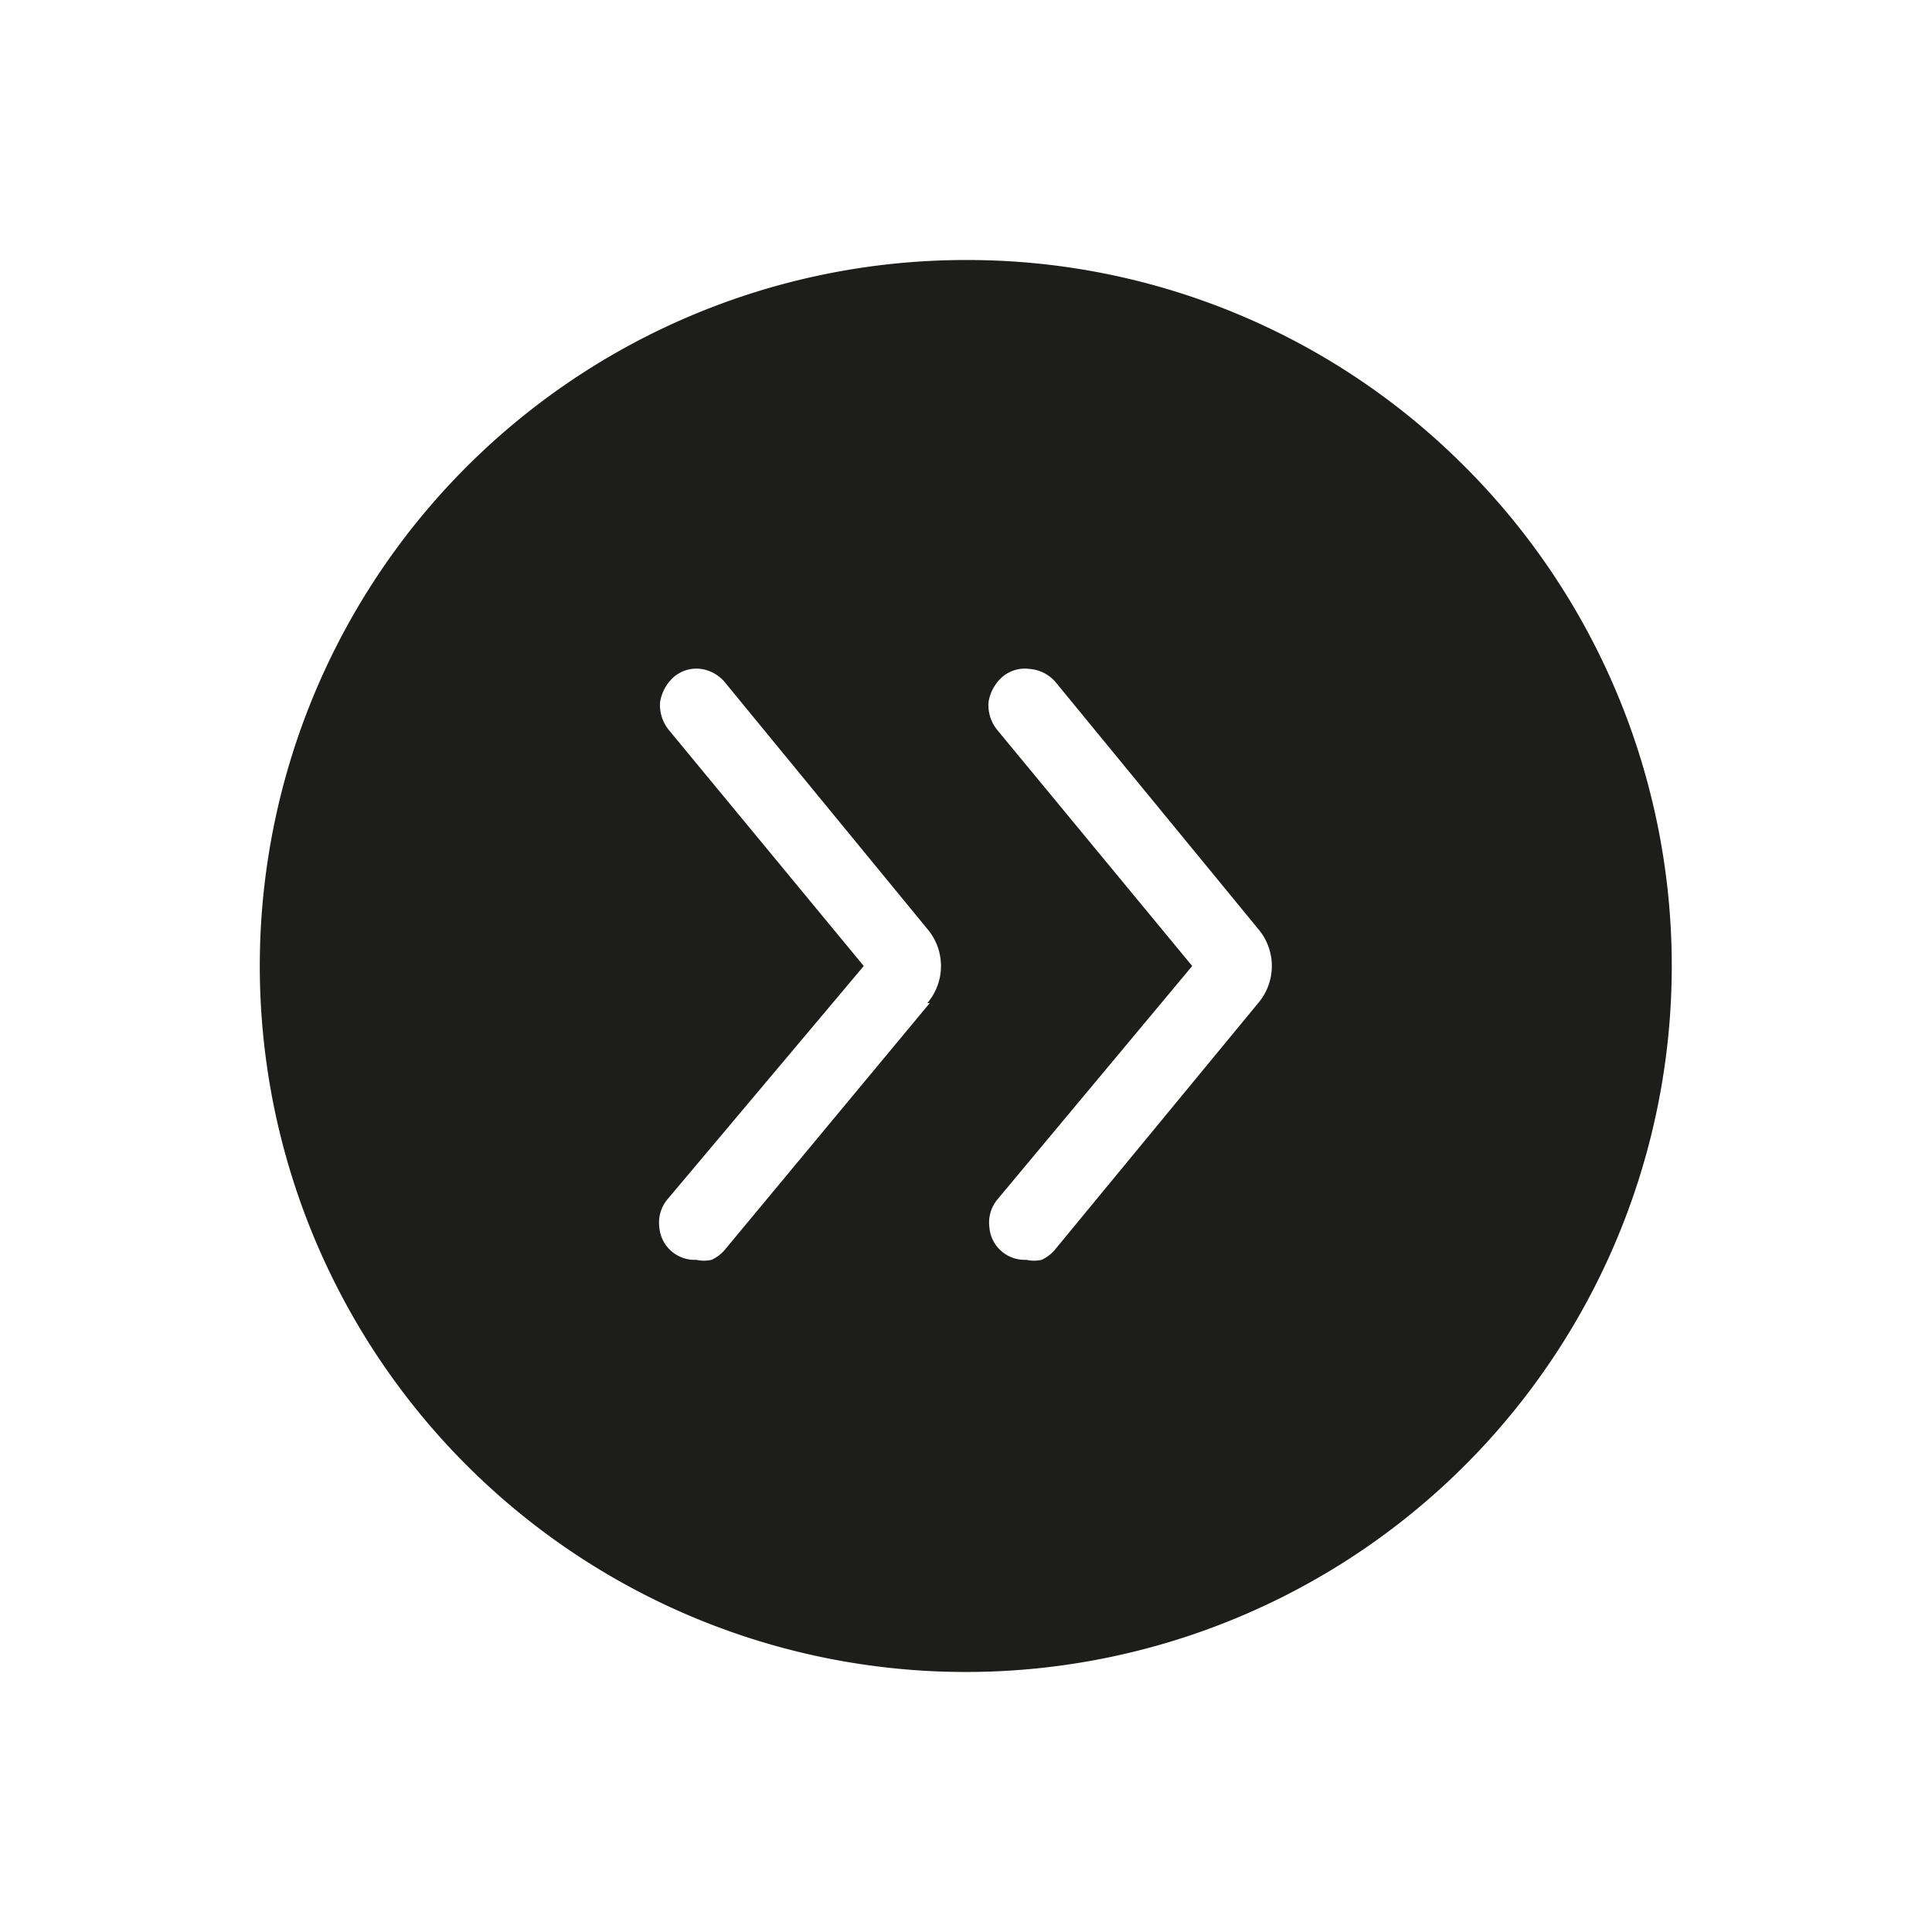 <svg xmlns="http://www.w3.org/2000/svg" viewBox="0 0 24 24"><defs><style>.cls-1{fill:none;}.cls-2{fill:#1d1d1b;}</style></defs><g id="Слой_2" data-name="Слой 2"><g id="Fill"><g id="Forward_Fast_Fill" data-name="Forward/Fast/Fill"><rect class="cls-1" width="24" height="24"/><path class="cls-2" d="M12,3.23A8.77,8.77,0,1,0,18.2,5.8,8.72,8.72,0,0,0,12,3.23Zm3.63,9.23L13.1,15.53a.48.48,0,0,1-.16.12.43.43,0,0,1-.19,0,.44.44,0,0,1-.46-.41.45.45,0,0,1,.1-.34L14.81,12,12.39,9.07a.49.49,0,0,1-.11-.35.53.53,0,0,1,.17-.31.43.43,0,0,1,.34-.1.47.47,0,0,1,.32.16l2.52,3.07a.71.71,0,0,1,0,.92Zm-4.08,0L9,15.53a.48.48,0,0,1-.16.12.43.43,0,0,1-.19,0,.44.44,0,0,1-.46-.41.45.45,0,0,1,.1-.34L10.73,12,8.31,9.07a.49.49,0,0,1-.11-.35.53.53,0,0,1,.17-.31.43.43,0,0,1,.34-.1A.47.47,0,0,1,9,8.47l2.52,3.07a.71.71,0,0,1,0,.92Z"/></g></g></g></svg>